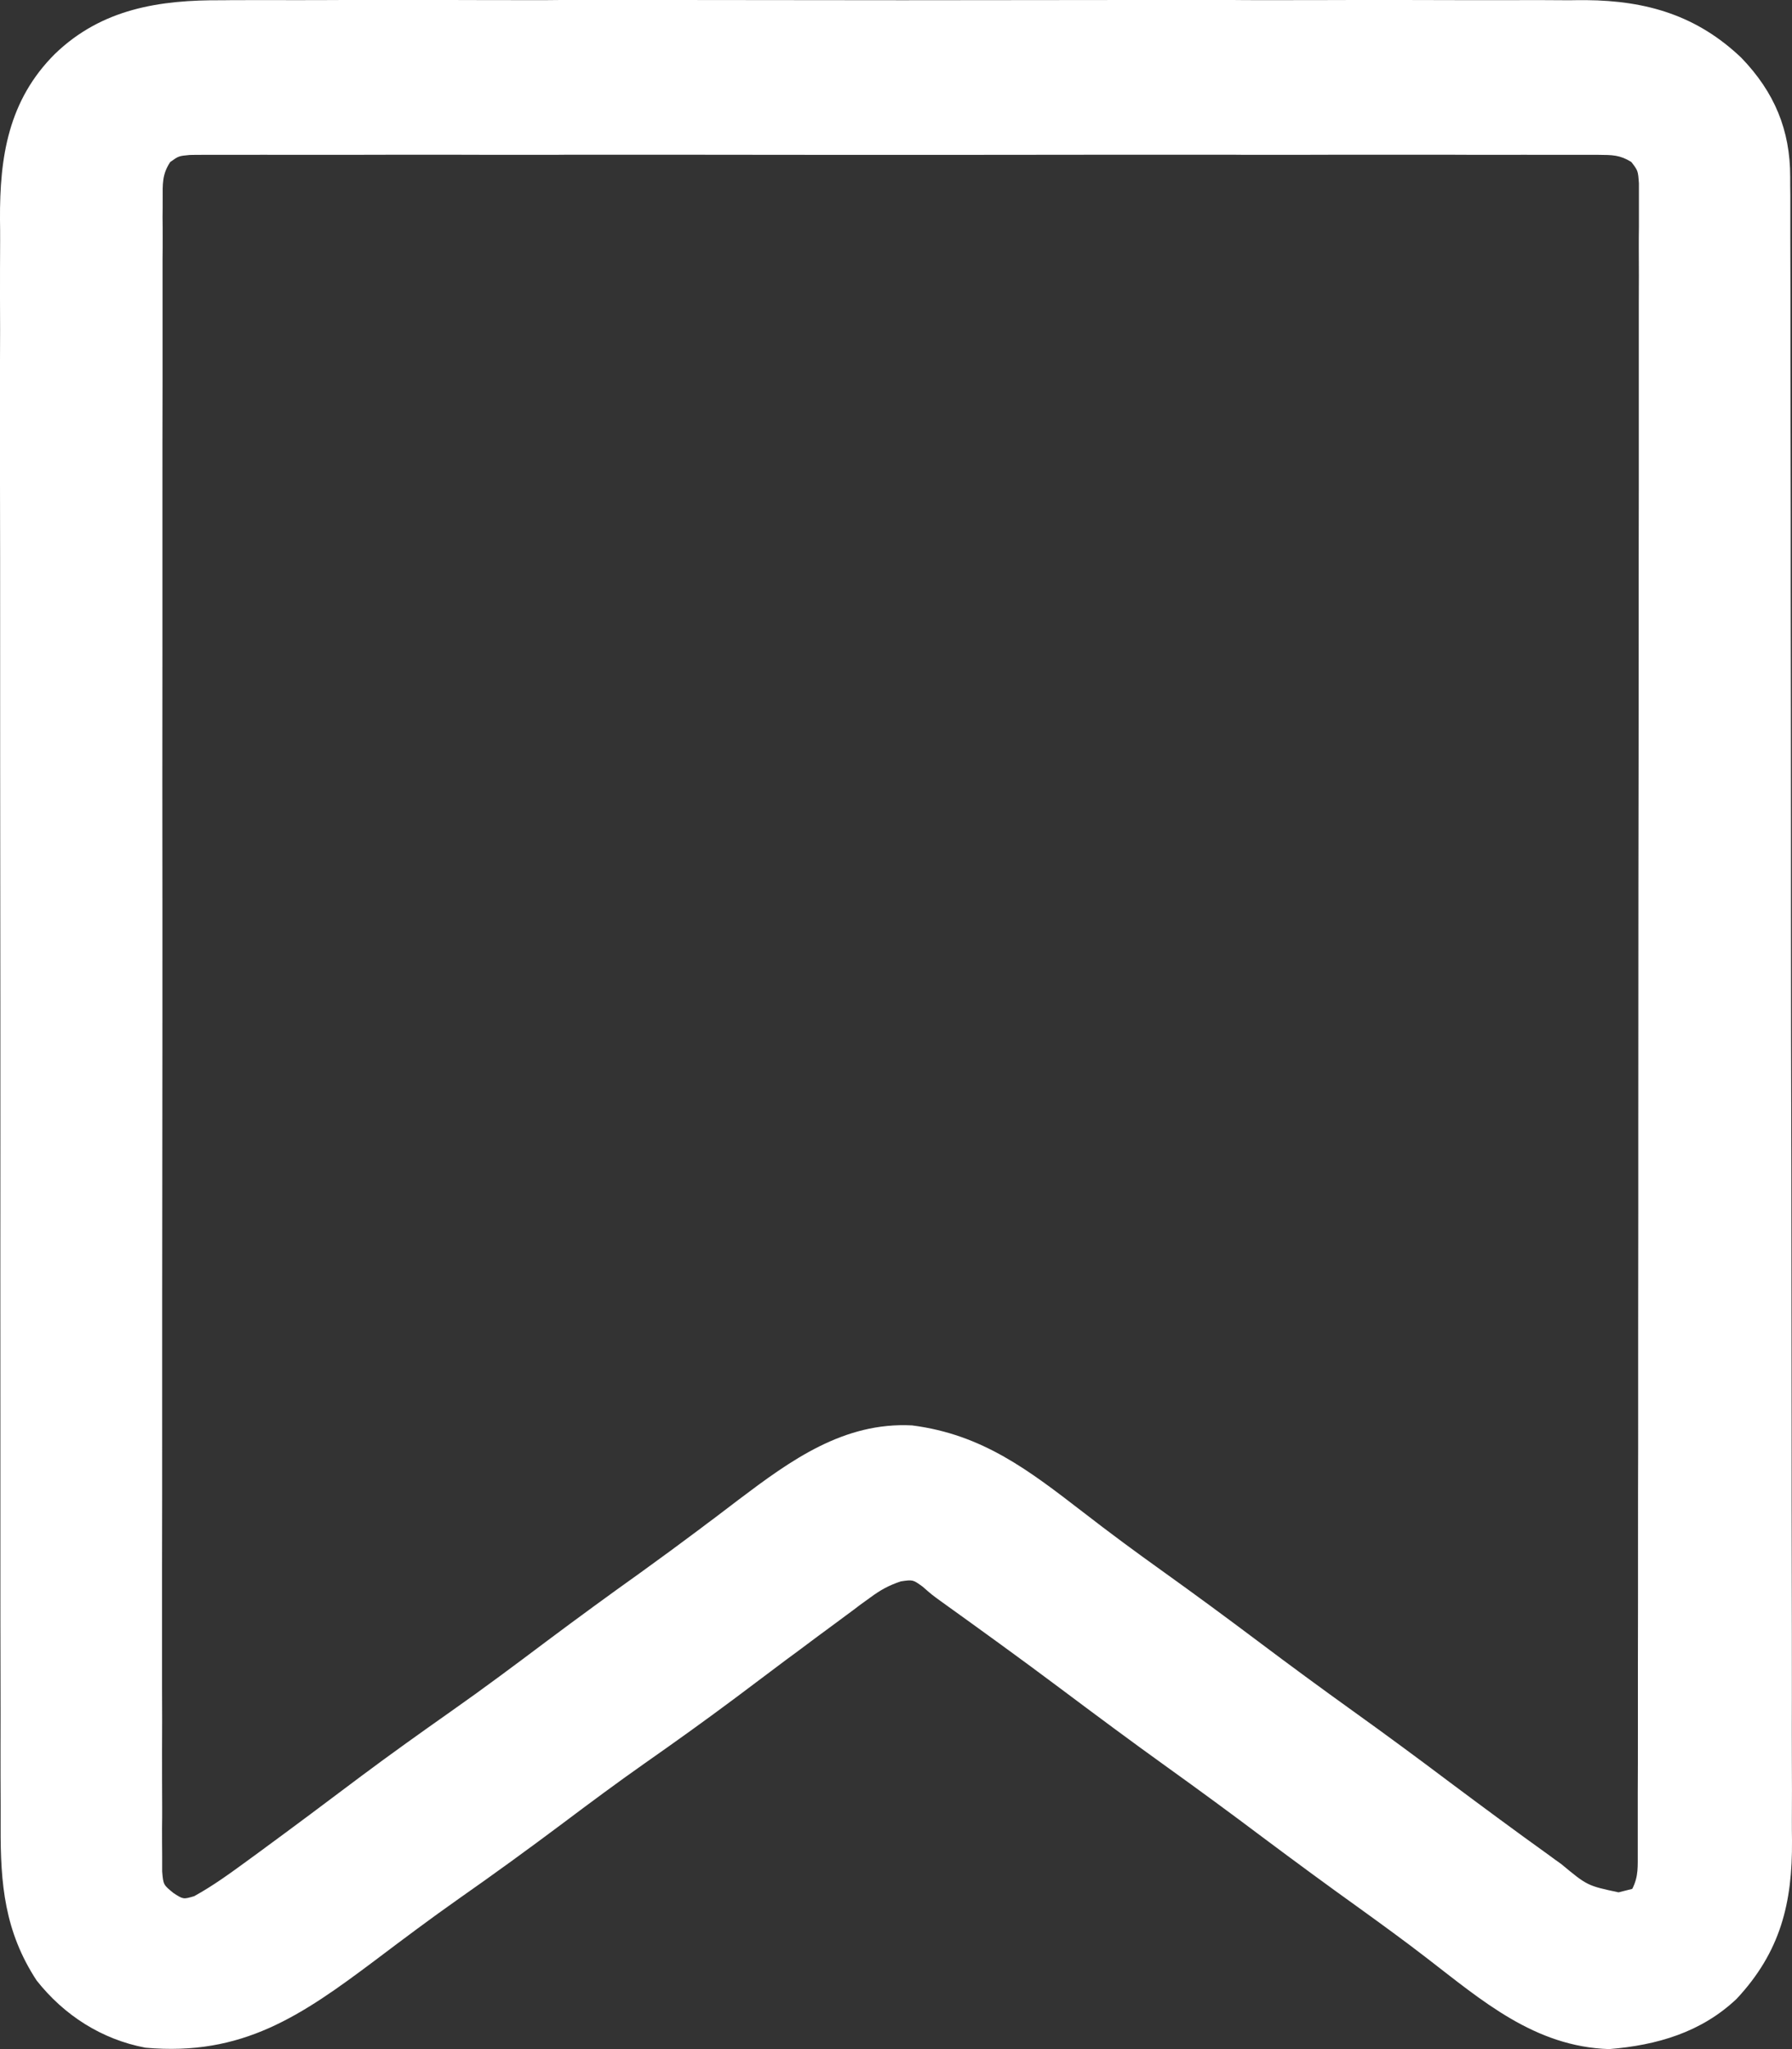 <svg width="14" height="16" viewBox="0 0 14 16" fill="none" xmlns="http://www.w3.org/2000/svg">
<rect x="0" y="0" width="14" height="16" fill="#333333" stroke="none"/>
<path d="M1.74 0.002C1.787 0.001 1.834 0.001 1.882 0.001C2.012 0 2.141 0.001 2.27 0.001C2.41 0.001 2.55 0.001 2.689 0C2.963 -0 3.236 -4.44314e-05 3.51 0C3.732 0.001 3.954 0.001 4.176 0.001C4.224 0.001 4.224 0.001 4.273 0.001C4.337 0 4.401 0 4.466 0C5.069 -3.00879e-05 5.673 0 6.276 0.001C6.793 0.002 7.31 0.002 7.827 0.001C8.429 0 9.03 9.95954e-06 9.632 0C9.696 0.001 9.76 0.001 9.824 0.001C9.856 0.001 9.887 0.001 9.92 0.001C10.142 0.001 10.364 0.001 10.585 0C10.856 -0 11.127 -6.25018e-05 11.397 0.001C11.535 0.001 11.673 0.001 11.811 0.001C11.961 0 12.111 0.001 12.261 0.002C12.304 0.001 12.347 0.001 12.391 0.001C12.87 0.005 13.261 0.124 13.605 0.452C13.863 0.72 13.986 1.015 13.986 1.381C13.986 1.429 13.986 1.477 13.987 1.526C13.987 1.579 13.987 1.632 13.987 1.686C13.987 1.742 13.987 1.798 13.987 1.855C13.987 2.01 13.988 2.165 13.988 2.32C13.988 2.488 13.988 2.655 13.988 2.822C13.989 3.226 13.989 3.63 13.99 4.035C13.99 4.225 13.99 4.415 13.99 4.605C13.991 5.238 13.992 5.871 13.992 6.503C13.992 6.668 13.992 6.832 13.992 6.996C13.992 7.037 13.992 7.078 13.992 7.12C13.992 7.781 13.993 8.442 13.995 9.103C13.996 9.781 13.996 10.46 13.997 11.139C13.997 11.52 13.997 11.901 13.998 12.282C13.999 12.606 13.999 12.931 13.999 13.255C13.998 13.421 13.999 13.586 13.999 13.752C14 13.904 14 14.055 13.999 14.207C13.999 14.262 13.999 14.316 14 14.371C14.004 14.859 13.91 15.241 13.567 15.608C13.291 15.869 12.945 15.97 12.571 16C11.99 15.981 11.579 15.622 11.145 15.288C10.973 15.155 10.796 15.027 10.619 14.899C10.366 14.718 10.116 14.534 9.867 14.348C9.621 14.163 9.373 13.981 9.122 13.801C8.839 13.598 8.559 13.39 8.28 13.181C7.973 12.951 7.661 12.726 7.349 12.502C7.28 12.452 7.28 12.452 7.208 12.389C7.132 12.334 7.132 12.334 7.037 12.348C6.942 12.38 6.879 12.415 6.799 12.474C6.772 12.494 6.744 12.514 6.716 12.534C6.673 12.567 6.673 12.567 6.628 12.6C6.597 12.623 6.566 12.646 6.535 12.669C6.435 12.742 6.336 12.816 6.237 12.89C6.205 12.914 6.172 12.938 6.138 12.963C6.007 13.062 5.876 13.16 5.745 13.258C5.512 13.432 5.276 13.601 5.039 13.767C4.821 13.92 4.607 14.079 4.394 14.239C4.128 14.438 3.86 14.633 3.587 14.824C3.365 14.98 3.149 15.142 2.933 15.305C2.352 15.741 1.894 16.057 1.136 15.989C0.793 15.924 0.5 15.735 0.286 15.464C0.036 15.082 0.003 14.711 0.005 14.265C0.005 14.209 0.005 14.153 0.005 14.097C0.004 13.944 0.004 13.79 0.004 13.637C0.005 13.471 0.004 13.306 0.004 13.14C0.003 12.816 0.003 12.492 0.003 12.167C0.003 11.904 0.003 11.64 0.003 11.377C0.003 11.339 0.003 11.301 0.003 11.263C0.003 11.186 0.003 11.11 0.003 11.034C0.002 10.319 0.003 9.603 0.003 8.888C0.003 8.234 0.003 7.581 0.002 6.927C0.001 6.255 0.001 5.583 0.001 4.911C0.001 4.535 0.001 4.158 0 3.781C-0 3.46 -0 3.139 0 2.818C0.001 2.654 0.001 2.491 0 2.327C-0 2.177 -2.1772e-05 2.027 0.001 1.877C0.001 1.823 0.001 1.769 0 1.715C-0.003 1.223 0.066 0.783 0.429 0.421C0.794 0.069 1.244 -0.002 1.74 0.002ZM1.33 1.265C1.265 1.363 1.271 1.438 1.271 1.555C1.271 1.601 1.271 1.648 1.27 1.696C1.271 1.749 1.271 1.801 1.271 1.853C1.271 1.908 1.271 1.963 1.27 2.019C1.27 2.171 1.27 2.323 1.27 2.475C1.27 2.639 1.27 2.803 1.27 2.966C1.269 3.288 1.269 3.609 1.269 3.93C1.269 4.191 1.269 4.452 1.269 4.713C1.269 4.75 1.269 4.787 1.269 4.825C1.269 4.901 1.269 4.976 1.269 5.051C1.268 5.758 1.268 6.465 1.269 7.172C1.269 7.82 1.269 8.467 1.268 9.115C1.267 9.779 1.267 10.443 1.267 11.107C1.267 11.48 1.267 11.853 1.266 12.226C1.266 12.544 1.266 12.862 1.266 13.179C1.267 13.341 1.267 13.504 1.266 13.666C1.266 13.814 1.266 13.962 1.267 14.111C1.267 14.164 1.267 14.218 1.266 14.272C1.266 14.345 1.266 14.418 1.267 14.491C1.267 14.531 1.267 14.572 1.267 14.613C1.276 14.717 1.276 14.717 1.356 14.782C1.432 14.831 1.432 14.831 1.517 14.806C1.666 14.724 1.8 14.626 1.937 14.526C1.968 14.503 1.999 14.481 2.03 14.458C2.295 14.264 2.558 14.067 2.82 13.87C3.053 13.696 3.289 13.528 3.526 13.361C3.777 13.185 4.023 13.001 4.268 12.817C4.51 12.636 4.755 12.457 5.002 12.281C5.16 12.167 5.317 12.052 5.473 11.935C5.507 11.909 5.541 11.883 5.577 11.857C5.642 11.807 5.708 11.758 5.773 11.708C6.176 11.404 6.591 11.102 7.126 11.13C7.678 11.201 8.039 11.482 8.465 11.81C8.666 11.966 8.871 12.117 9.078 12.265C9.331 12.446 9.581 12.63 9.83 12.817C10.076 13.002 10.324 13.184 10.575 13.364C10.825 13.543 11.073 13.726 11.319 13.911C11.58 14.106 11.841 14.299 12.106 14.489C12.135 14.511 12.165 14.532 12.196 14.554C12.401 14.724 12.401 14.724 12.645 14.776C12.681 14.767 12.716 14.758 12.752 14.749C12.803 14.649 12.794 14.571 12.795 14.459C12.795 14.412 12.795 14.366 12.795 14.318C12.795 14.266 12.795 14.214 12.795 14.162C12.795 14.107 12.795 14.052 12.795 13.996C12.796 13.845 12.796 13.693 12.796 13.541C12.796 13.378 12.796 13.214 12.796 13.051C12.797 12.693 12.797 12.335 12.797 11.978C12.797 11.755 12.797 11.532 12.798 11.309C12.798 10.691 12.798 10.074 12.799 9.456C12.799 9.417 12.799 9.377 12.799 9.337C12.799 9.297 12.799 9.257 12.799 9.217C12.799 9.136 12.799 9.056 12.799 8.976C12.799 8.936 12.799 8.896 12.799 8.855C12.799 8.209 12.8 7.563 12.8 6.917C12.801 6.255 12.802 5.592 12.802 4.93C12.802 4.558 12.802 4.185 12.803 3.813C12.803 3.496 12.803 3.179 12.803 2.862C12.803 2.701 12.803 2.539 12.803 2.377C12.804 2.229 12.804 2.081 12.803 1.933C12.803 1.88 12.803 1.826 12.804 1.772C12.804 1.7 12.804 1.627 12.804 1.554C12.804 1.514 12.804 1.473 12.804 1.432C12.797 1.333 12.797 1.333 12.745 1.265C12.655 1.209 12.595 1.21 12.488 1.209C12.449 1.209 12.409 1.209 12.369 1.209C12.304 1.209 12.304 1.209 12.237 1.209C12.168 1.209 12.168 1.209 12.097 1.209C11.969 1.208 11.841 1.209 11.713 1.209C11.575 1.209 11.437 1.209 11.299 1.208C11.028 1.208 10.757 1.208 10.487 1.208C10.267 1.209 10.047 1.209 9.827 1.209C9.796 1.209 9.764 1.209 9.732 1.209C9.669 1.208 9.605 1.208 9.542 1.208C8.946 1.208 8.35 1.208 7.754 1.209C7.242 1.21 6.731 1.209 6.219 1.209C5.625 1.208 5.032 1.208 4.438 1.208C4.375 1.209 4.311 1.209 4.248 1.209C4.217 1.209 4.186 1.209 4.154 1.209C3.934 1.209 3.714 1.209 3.495 1.208C3.227 1.208 2.959 1.208 2.692 1.209C2.555 1.209 2.418 1.209 2.282 1.209C2.134 1.208 1.986 1.209 1.838 1.209C1.795 1.209 1.751 1.209 1.706 1.209C1.647 1.209 1.647 1.209 1.587 1.209C1.553 1.209 1.518 1.209 1.483 1.21C1.396 1.218 1.396 1.218 1.33 1.265Z" fill="white"/>
</svg>
